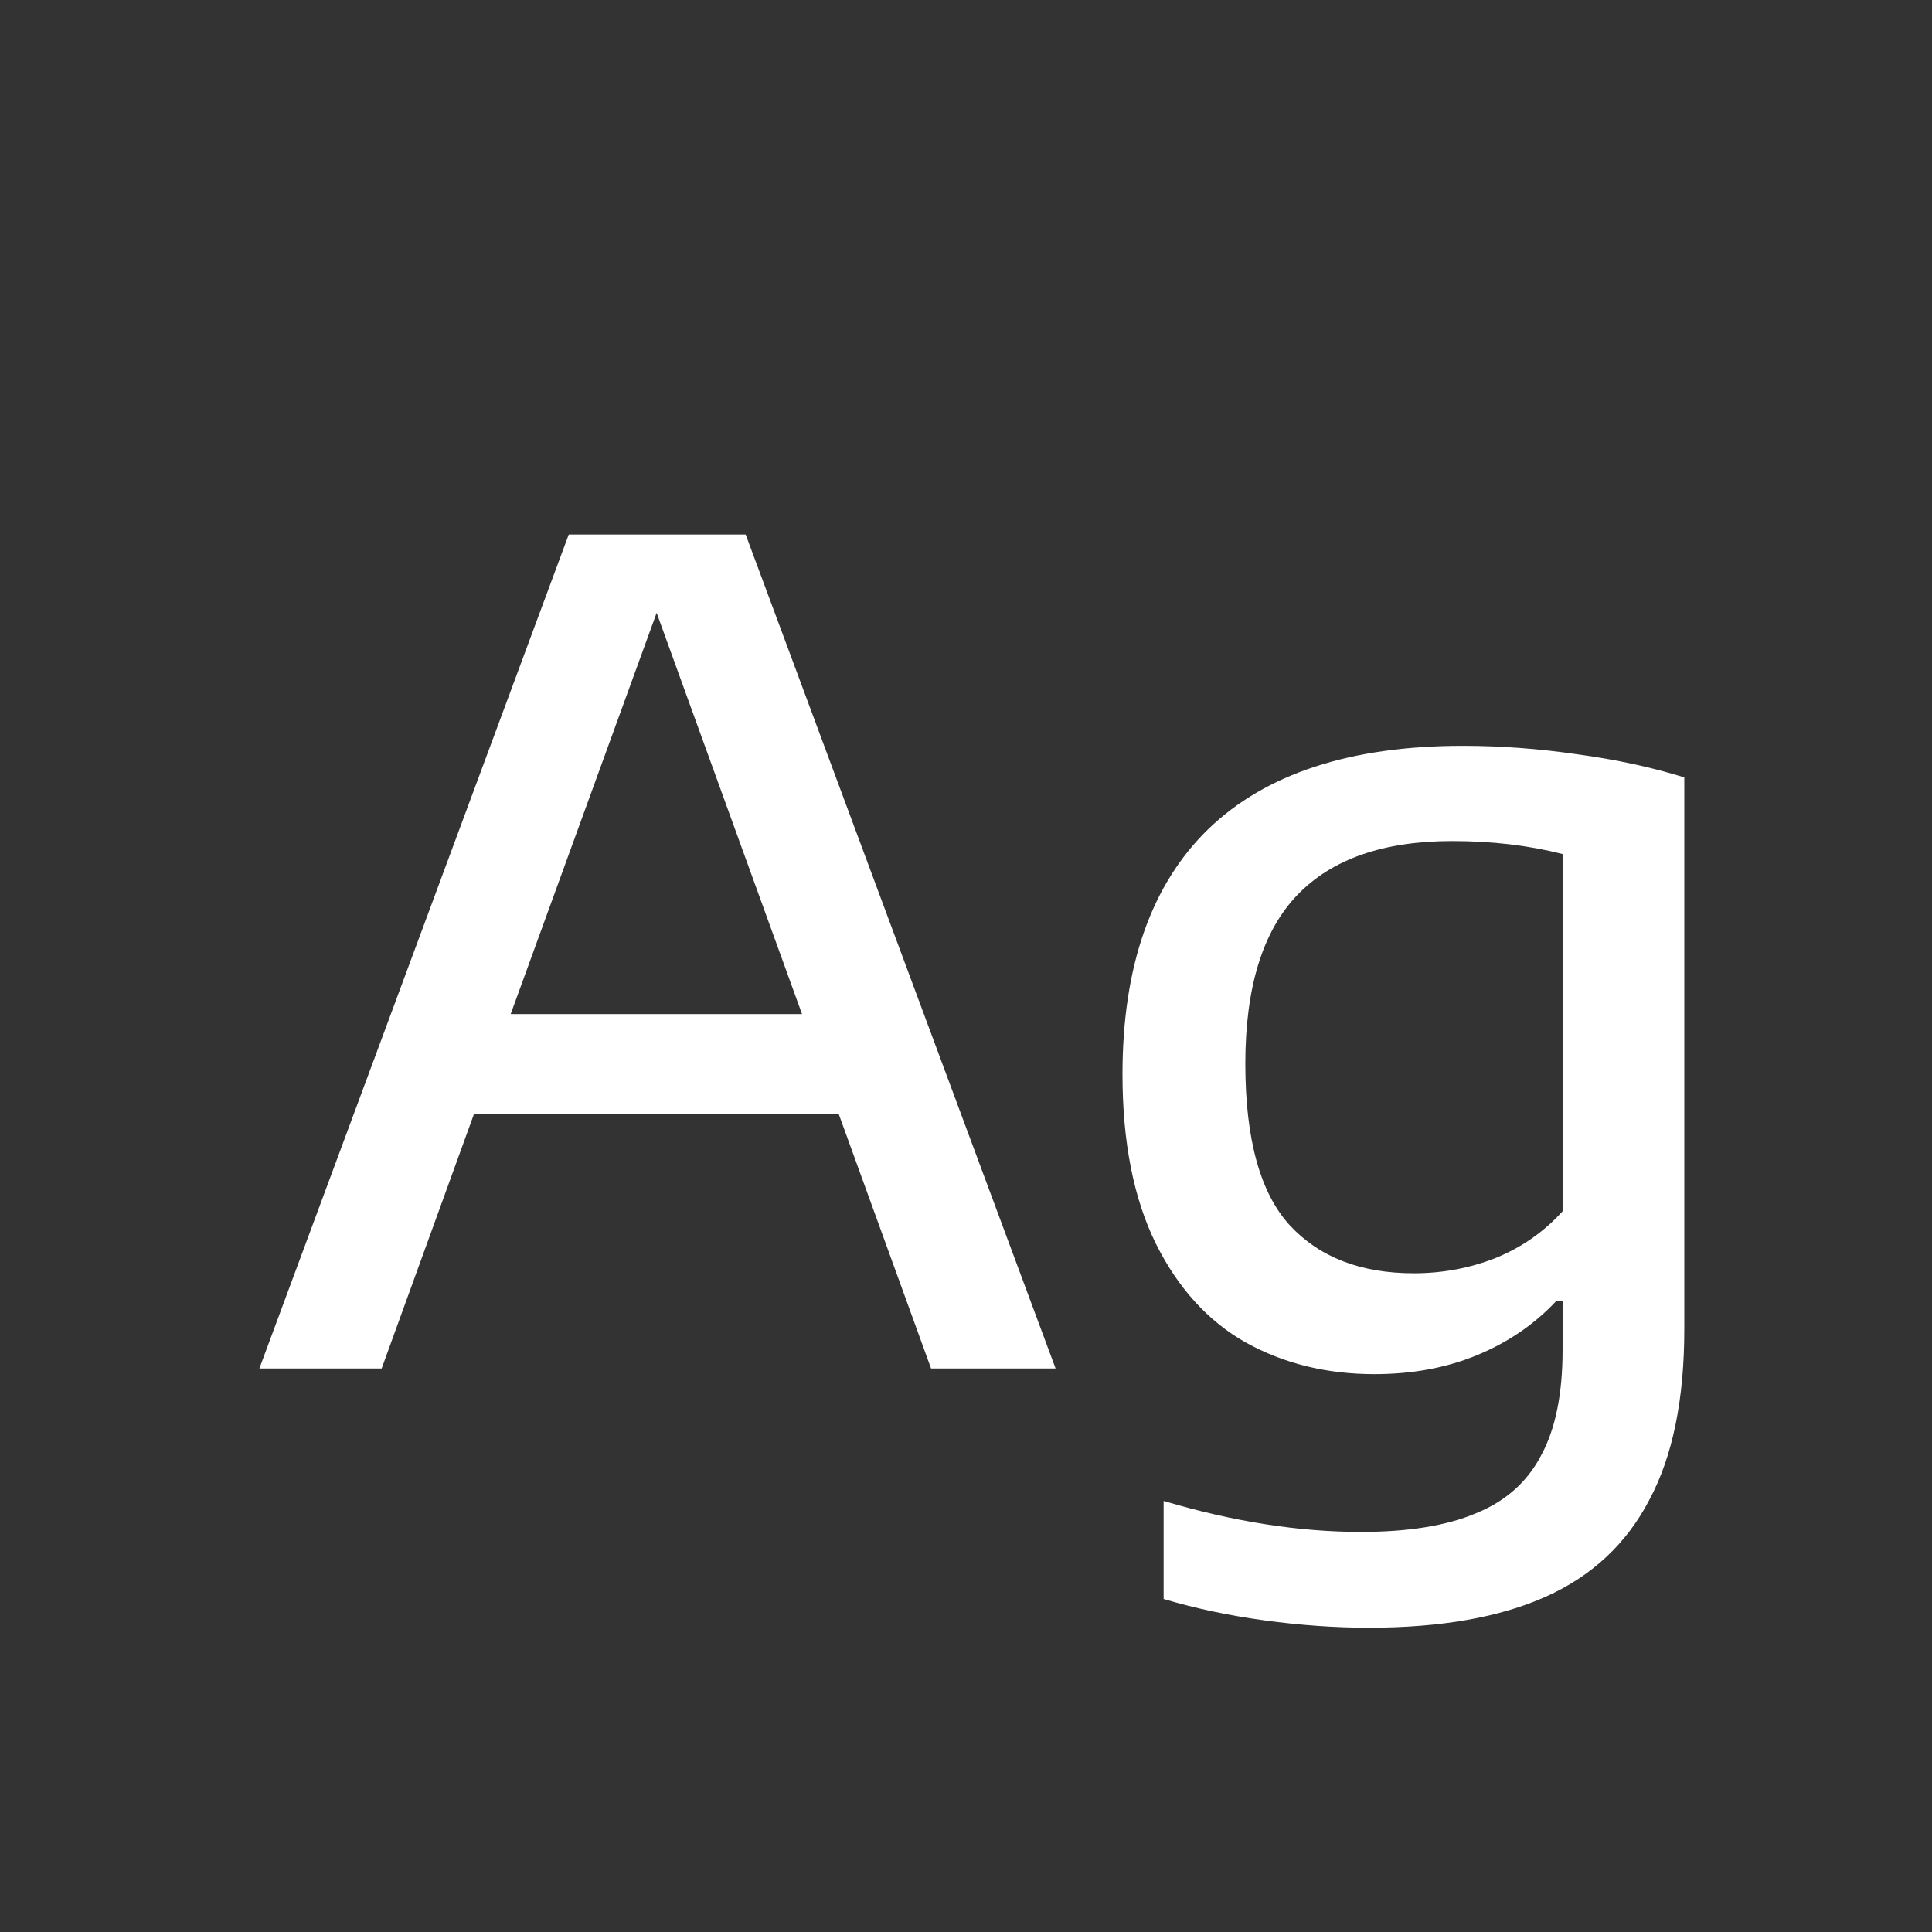 <svg width="24" height="24" viewBox="0 0 24 24" fill="none" xmlns="http://www.w3.org/2000/svg">
<rect x="0" y="0" width="24" height="24" fill="#333333" stroke="none"/>
<path d="M11.566 17L10.418 13.836H5.889L4.741 17H3.222L7.065 6.64H9.263L13.113 17H11.566ZM6.344 12.597H9.963L8.157 7.613L6.344 12.597ZM17.003 20.22C16.588 20.22 16.156 20.19 15.708 20.129C15.265 20.068 14.847 19.98 14.455 19.863V18.645C15.319 18.902 16.135 19.03 16.905 19.03C17.493 19.03 17.969 18.953 18.333 18.799C18.702 18.65 18.973 18.409 19.145 18.078C19.323 17.751 19.411 17.315 19.411 16.769V16.16H19.334C19.064 16.449 18.737 16.673 18.354 16.832C17.972 16.991 17.545 17.07 17.073 17.07C16.481 17.07 15.949 16.939 15.477 16.678C15.006 16.412 14.633 16.001 14.357 15.446C14.082 14.886 13.944 14.186 13.944 13.346C13.944 12.007 14.299 10.992 15.008 10.301C15.722 9.61 16.777 9.265 18.172 9.265C18.639 9.265 19.113 9.3 19.593 9.37C20.074 9.435 20.517 9.531 20.923 9.657V16.51C20.923 17.383 20.779 18.09 20.489 18.631C20.205 19.177 19.775 19.578 19.201 19.835C18.627 20.092 17.895 20.22 17.003 20.22ZM17.563 15.817C17.918 15.817 18.256 15.754 18.578 15.628C18.9 15.497 19.178 15.304 19.411 15.047V10.609C18.991 10.502 18.534 10.448 18.039 10.448C17.185 10.448 16.544 10.672 16.114 11.12C15.685 11.568 15.47 12.266 15.47 13.213C15.47 14.151 15.655 14.821 16.023 15.222C16.392 15.619 16.905 15.817 17.563 15.817Z" fill="white"/>
</svg>
